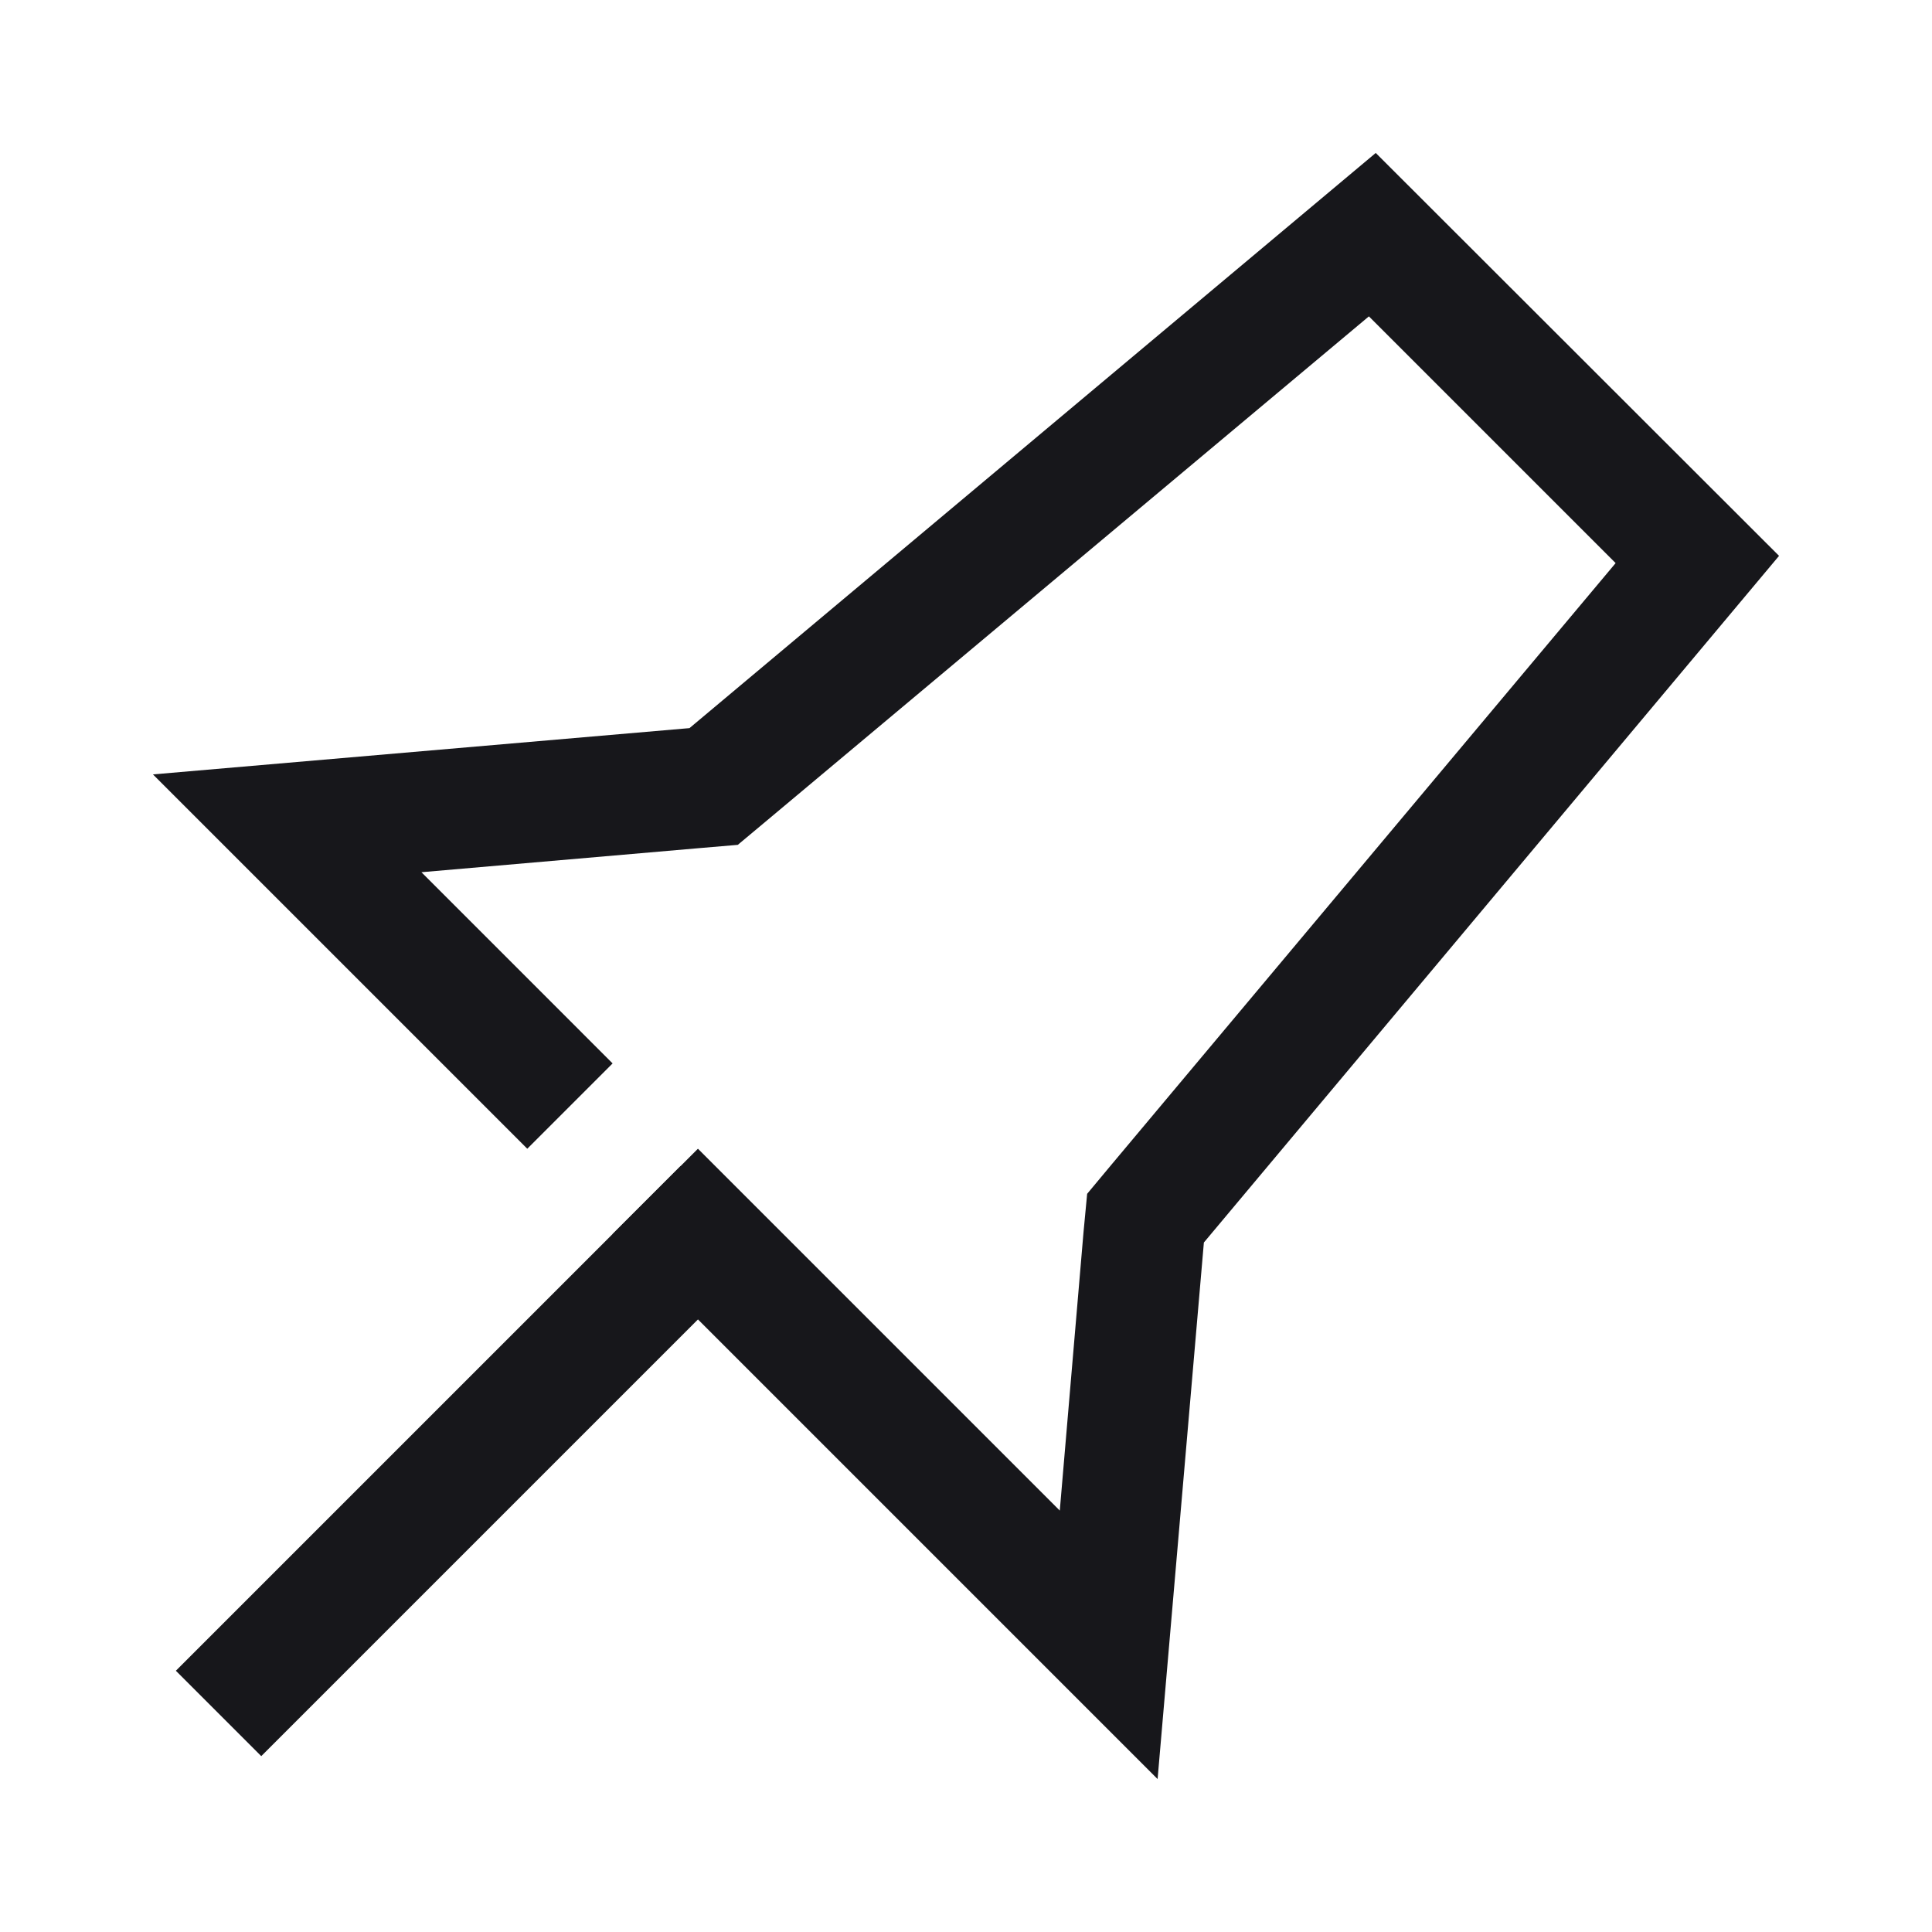 <svg width="24" height="24" viewBox="0 0 24 24" fill="none" xmlns="http://www.w3.org/2000/svg">
<path d="M8.985 15.015L2.715 21.285" stroke="#17171B" stroke-width="1.5" stroke-miterlimit="10"/>
<path d="M17.09 1.9L8.565 9.045L1.9 9.62L6.55 14.27L7.61 13.21L5.235 10.835L8.695 10.535L9.165 10.495L9.53 10.19L17.005 3.93L20.07 6.995L13.805 14.47L13.505 14.83L13.46 15.305L13.165 18.765L8.67 14.27L7.61 15.33L14.38 22.1L14.955 15.435L22.1 6.905L17.09 1.9Z" fill="#17171B"/>
</svg>
